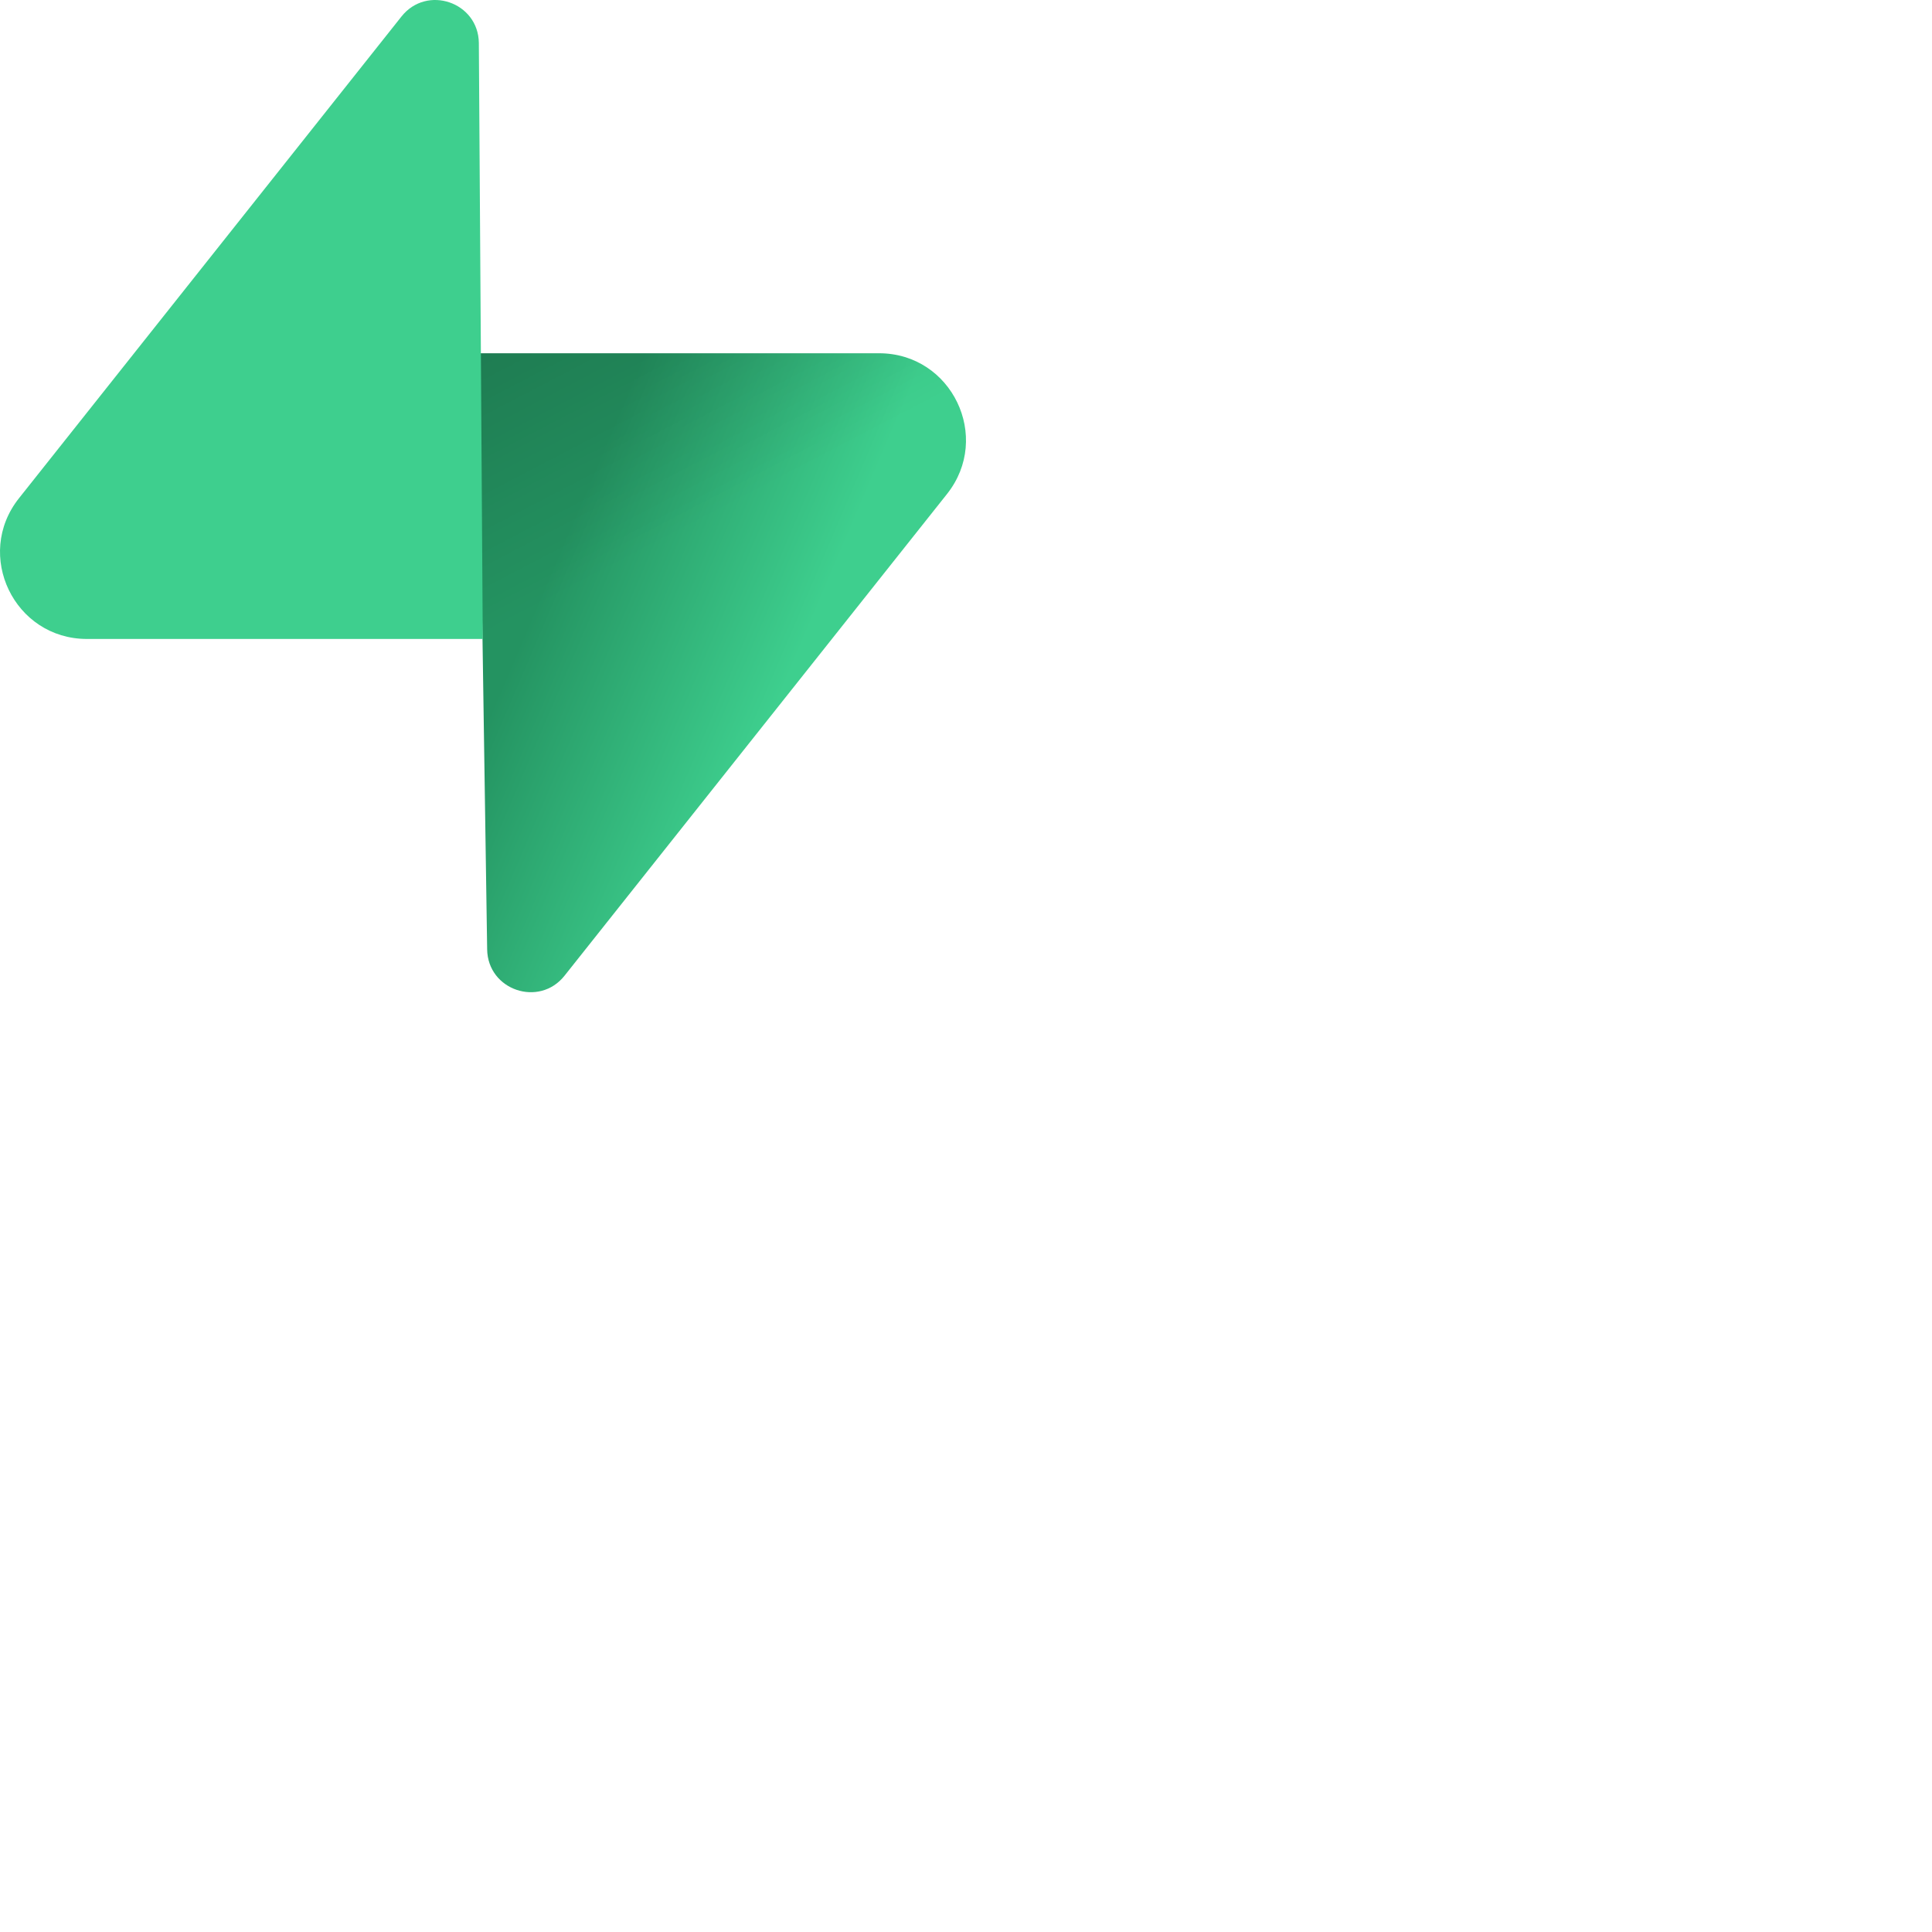 <svg xmlns="http://www.w3.org/2000/svg" version="1.1" viewBox="0 0 512 512" fill="currentColor"><defs><linearGradient id="logosSupabaseIcon0" x1="20.862%" x2="63.426%" y1="20.687%" y2="44.071%"><stop offset="0%" stop-color="#249361"/><stop offset="100%" stop-color="#3ECF8E"/></linearGradient><linearGradient id="logosSupabaseIcon1" x1="1.991%" x2="21.403%" y1="-13.158%" y2="34.708%"><stop offset="0%"/><stop offset="100%" stop-opacity="0"/></linearGradient></defs><path fill="url(#logosSupabaseIcon0)" d="M149.602 258.579c-6.718 8.46-20.338 3.824-20.5-6.977l-2.367-157.984h106.229c19.24 0 29.971 22.223 18.007 37.292z"/><path fill="url(#logosSupabaseIcon1)" fill-opacity=".2" d="M149.602 258.579c-6.718 8.46-20.338 3.824-20.5-6.977l-2.367-157.984h106.229c19.24 0 29.971 22.223 18.007 37.292z"/><path fill="#3ECF8E" d="M106.399 4.37c6.717-8.461 20.338-3.826 20.5 6.976l1.037 157.984H23.037c-19.241 0-29.973-22.223-18.008-37.292z"/></svg>